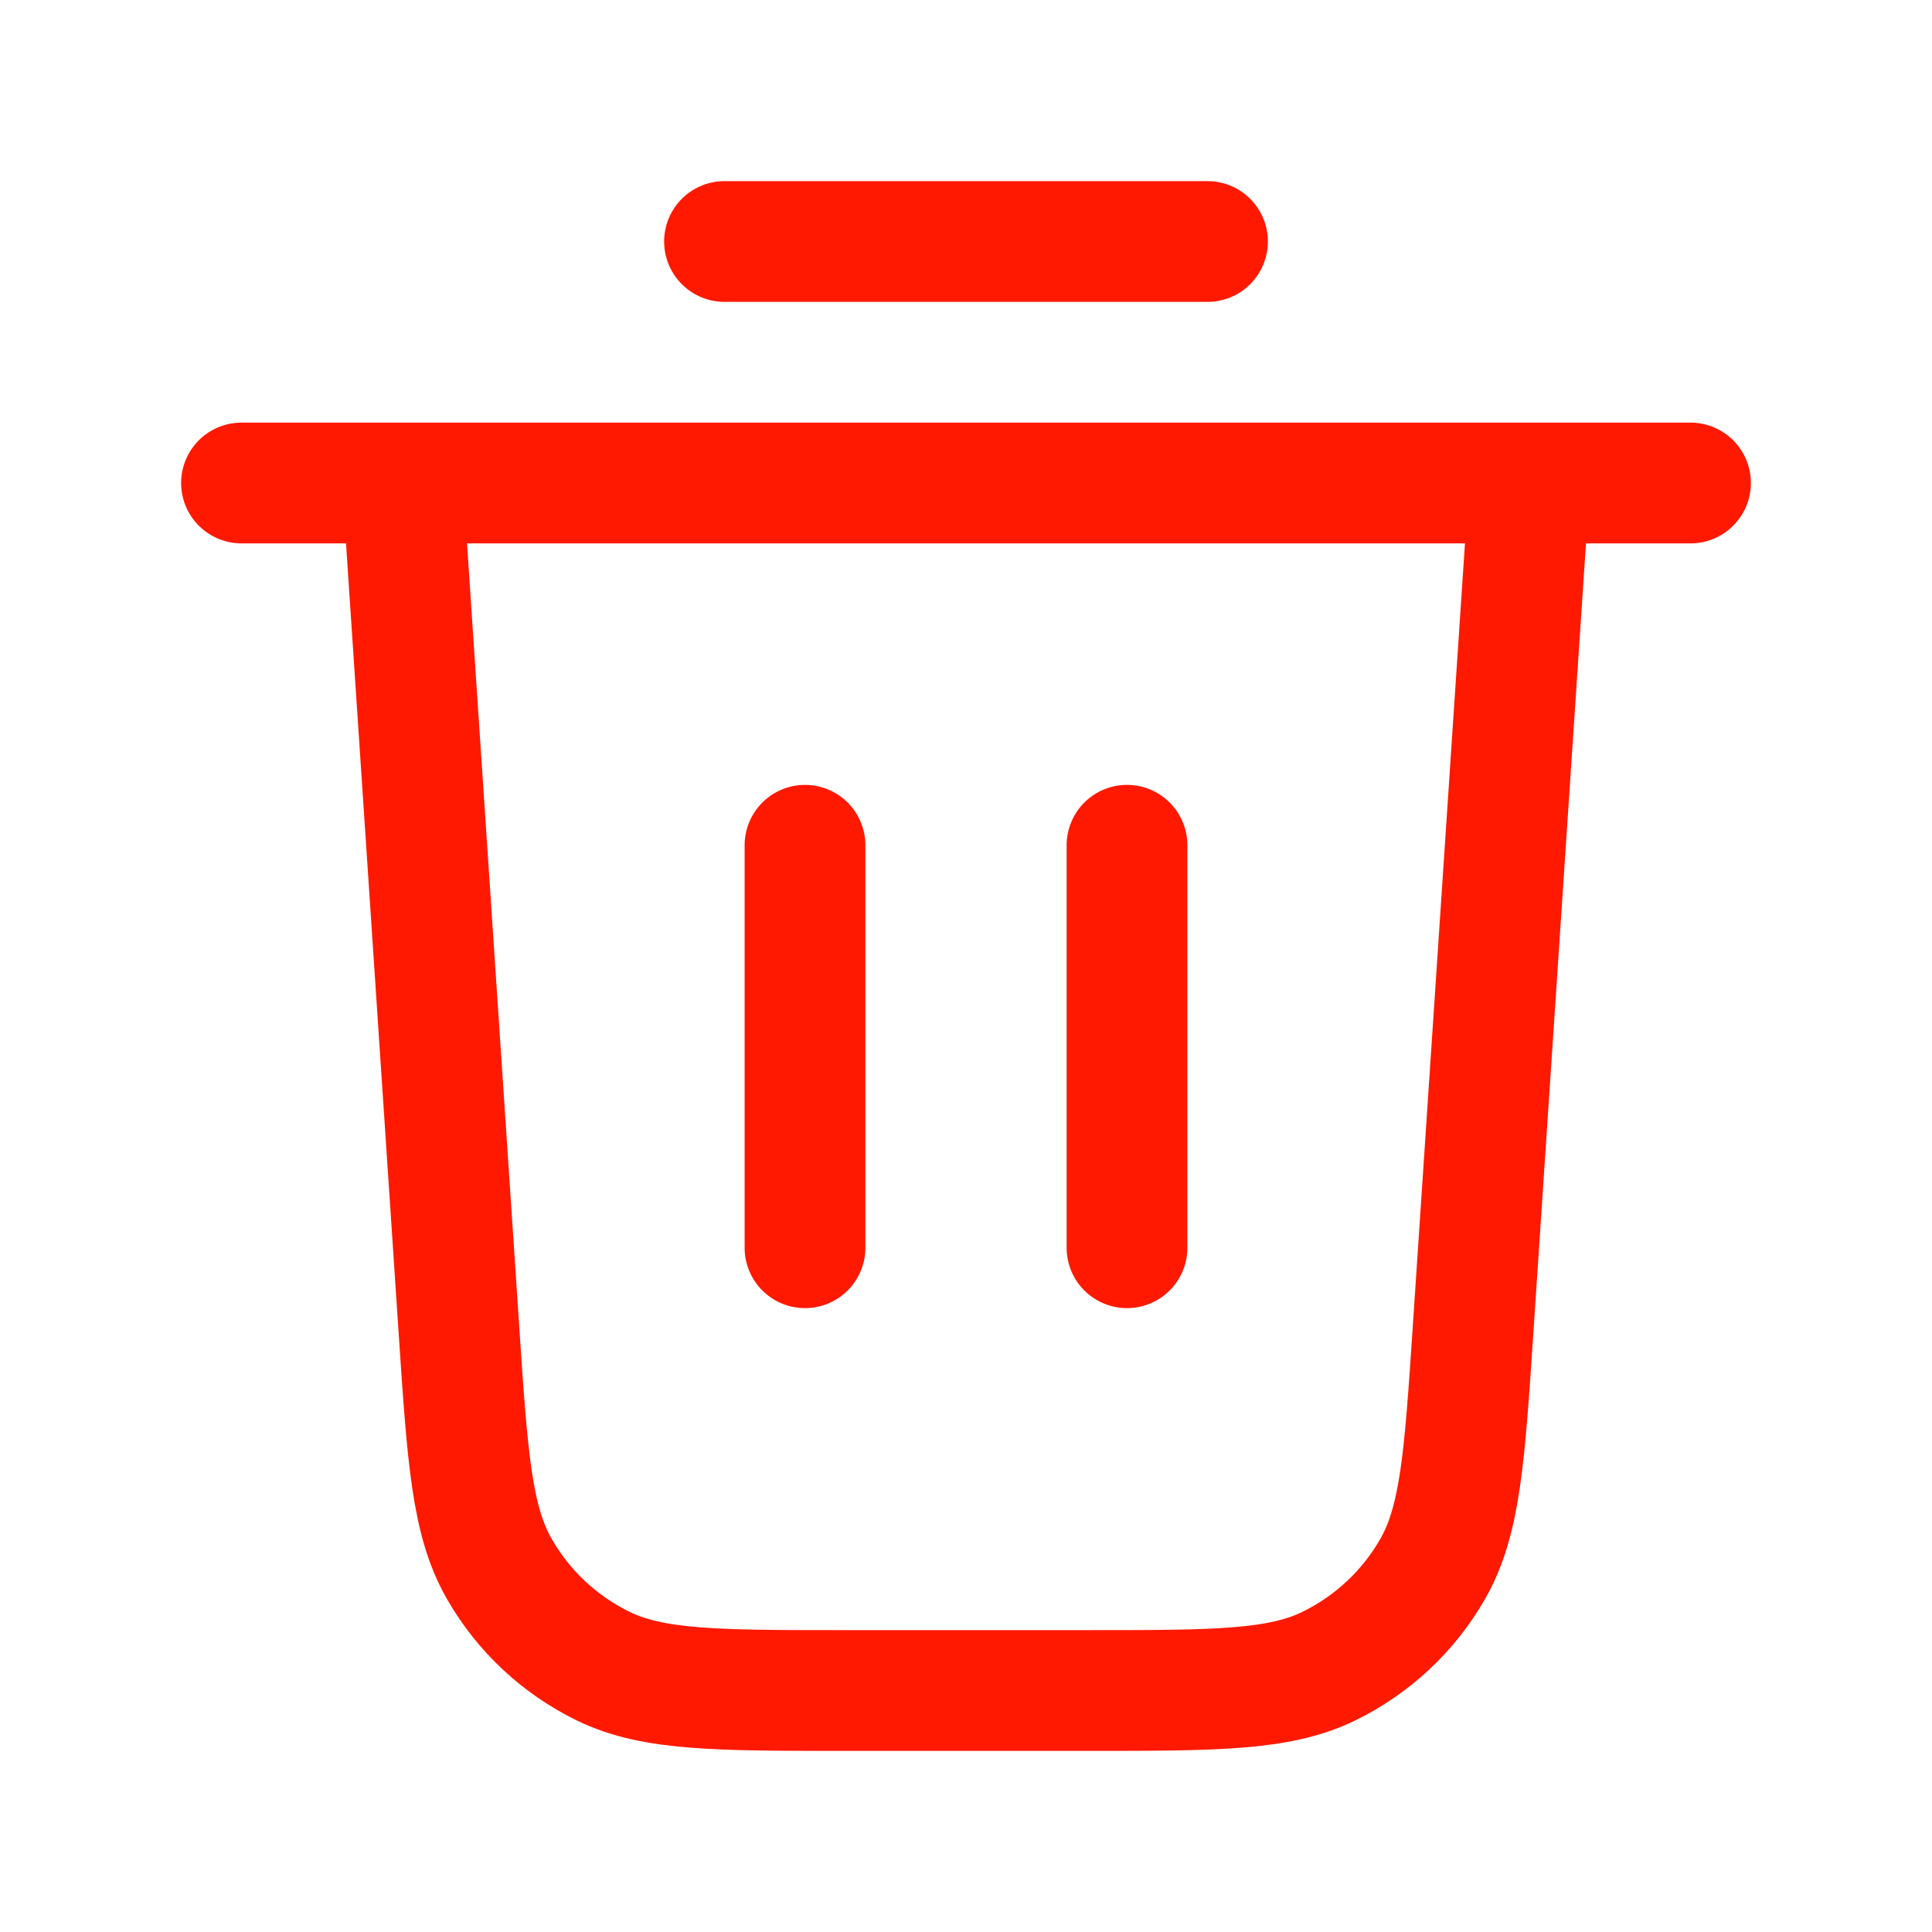<svg width="24" height="24" viewBox="0 0 24 24" fill="none" xmlns="http://www.w3.org/2000/svg">
<path d="M9 3H15M3 6H21M19 6L18.299 16.519C18.194 18.098 18.141 18.887 17.8 19.485C17.5 20.012 17.047 20.435 16.502 20.7C15.882 21 15.091 21 13.509 21H10.491C8.909 21 8.118 21 7.498 20.7C6.953 20.435 6.5 20.012 6.2 19.485C5.859 18.887 5.806 18.098 5.701 16.519L5 6M10 10.5V15.5M14 10.5V15.5" stroke="#FF1900" stroke-width="1.5" stroke-linecap="round" stroke-linejoin="round"/>
</svg>
